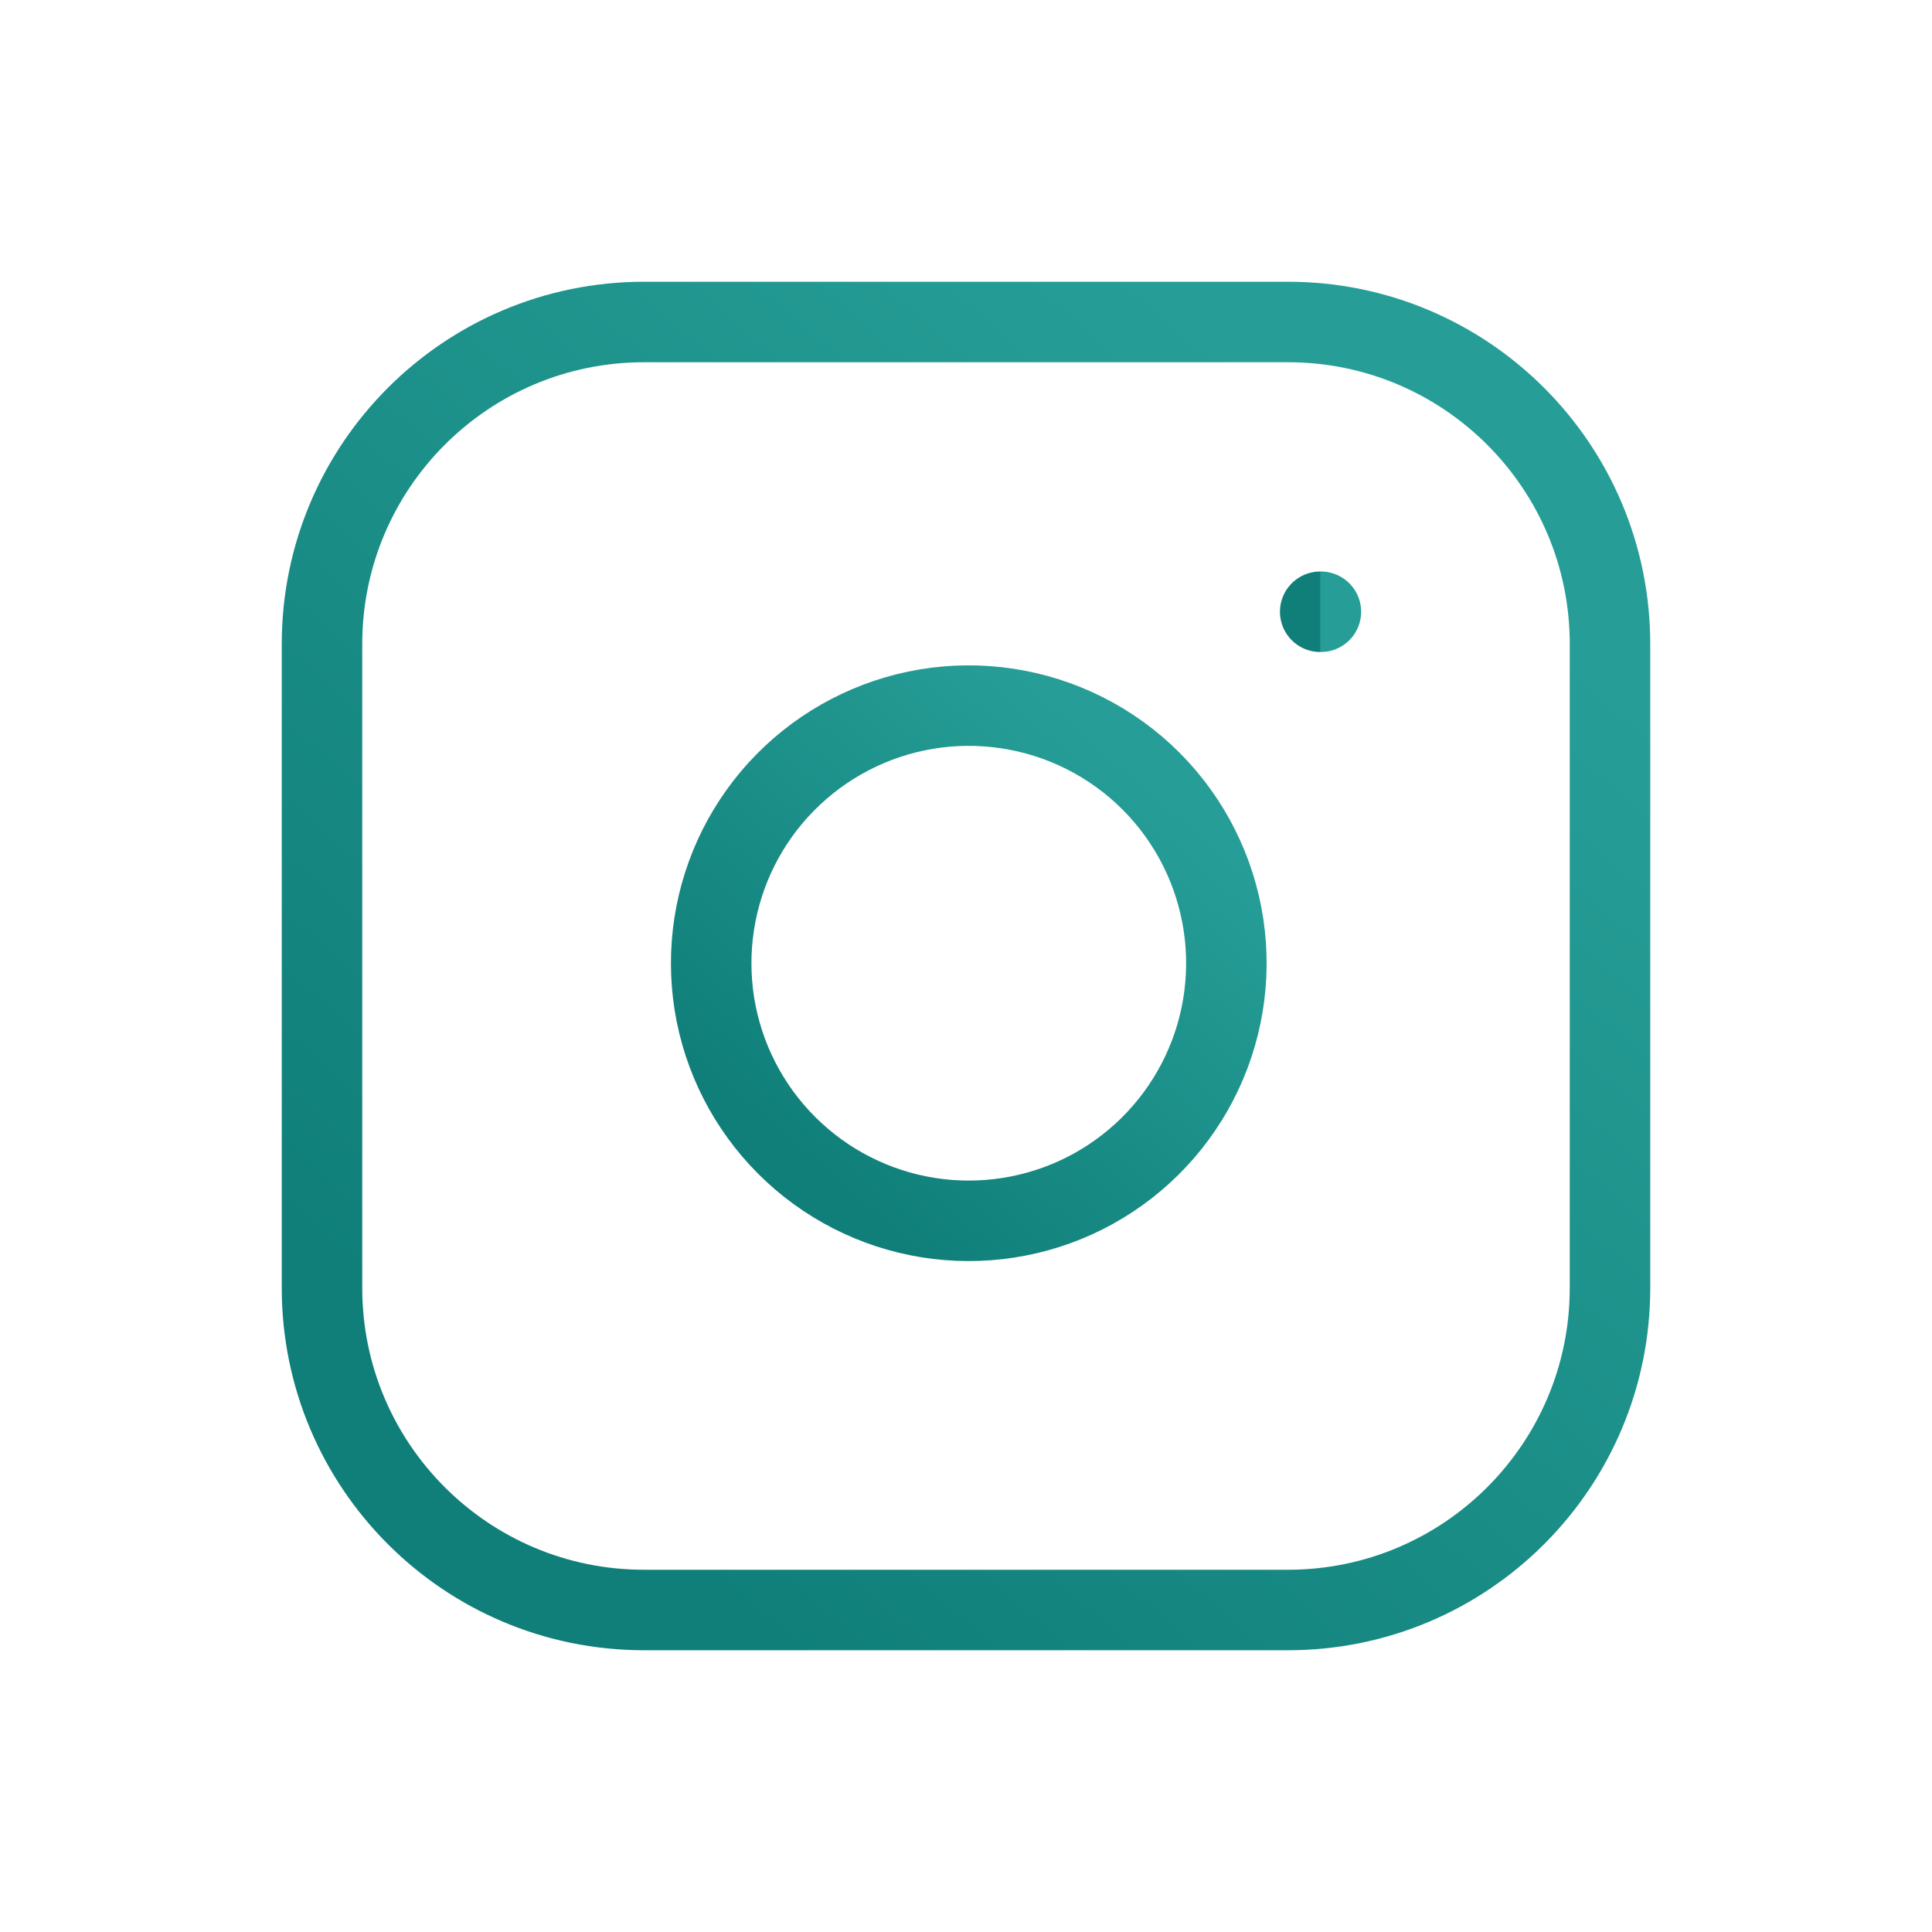 <svg width="48" height="48" viewBox="0 0 48 48" fill="none" xmlns="http://www.w3.org/2000/svg">
<path d="M32 8H16C11.582 8 8 11.582 8 16V32C8 36.418 11.582 40 16 40H32C36.418 40 40 36.418 40 32V16C40 11.582 36.418 8 32 8Z" stroke="url(#paint0_linear_14_3154)" stroke-width="2" stroke-linecap="round" stroke-linejoin="round"/>
<path d="M30.4 22.992C30.597 24.324 30.37 25.683 29.75 26.878C29.13 28.073 28.149 29.042 26.947 29.648C25.744 30.253 24.381 30.463 23.052 30.25C21.723 30.036 20.496 29.408 19.544 28.456C18.592 27.504 17.964 26.277 17.75 24.948C17.537 23.619 17.747 22.256 18.352 21.053C18.958 19.851 19.927 18.87 21.122 18.25C22.316 17.63 23.676 17.402 25.008 17.6C26.366 17.801 27.624 18.434 28.595 19.405C29.566 20.376 30.199 21.634 30.4 22.992Z" stroke="url(#paint1_linear_14_3154)" stroke-width="2" stroke-linecap="round" stroke-linejoin="round"/>
<path d="M32.8 15.199H32.817" stroke="url(#paint2_linear_14_3154)" stroke-width="2" stroke-linecap="round" stroke-linejoin="round"/>
<defs>
<linearGradient id="paint0_linear_14_3154" x1="35.04" y1="12.32" x2="14.08" y2="36.48" gradientUnits="userSpaceOnUse">
<stop stop-color="#269E97"/>
<stop offset="1" stop-color="#107F79"/>
</linearGradient>
<linearGradient id="paint1_linear_14_3154" x1="28.485" y1="19.259" x2="20.101" y2="28.923" gradientUnits="userSpaceOnUse">
<stop stop-color="#269E97"/>
<stop offset="1" stop-color="#107F79"/>
</linearGradient>
<linearGradient id="paint2_linear_14_3154" x1="32.814" y1="15.334" x2="32.788" y2="15.334" gradientUnits="userSpaceOnUse">
<stop stop-color="#269E97"/>
<stop offset="1" stop-color="#107F79"/>
</linearGradient>
</defs>
</svg>
